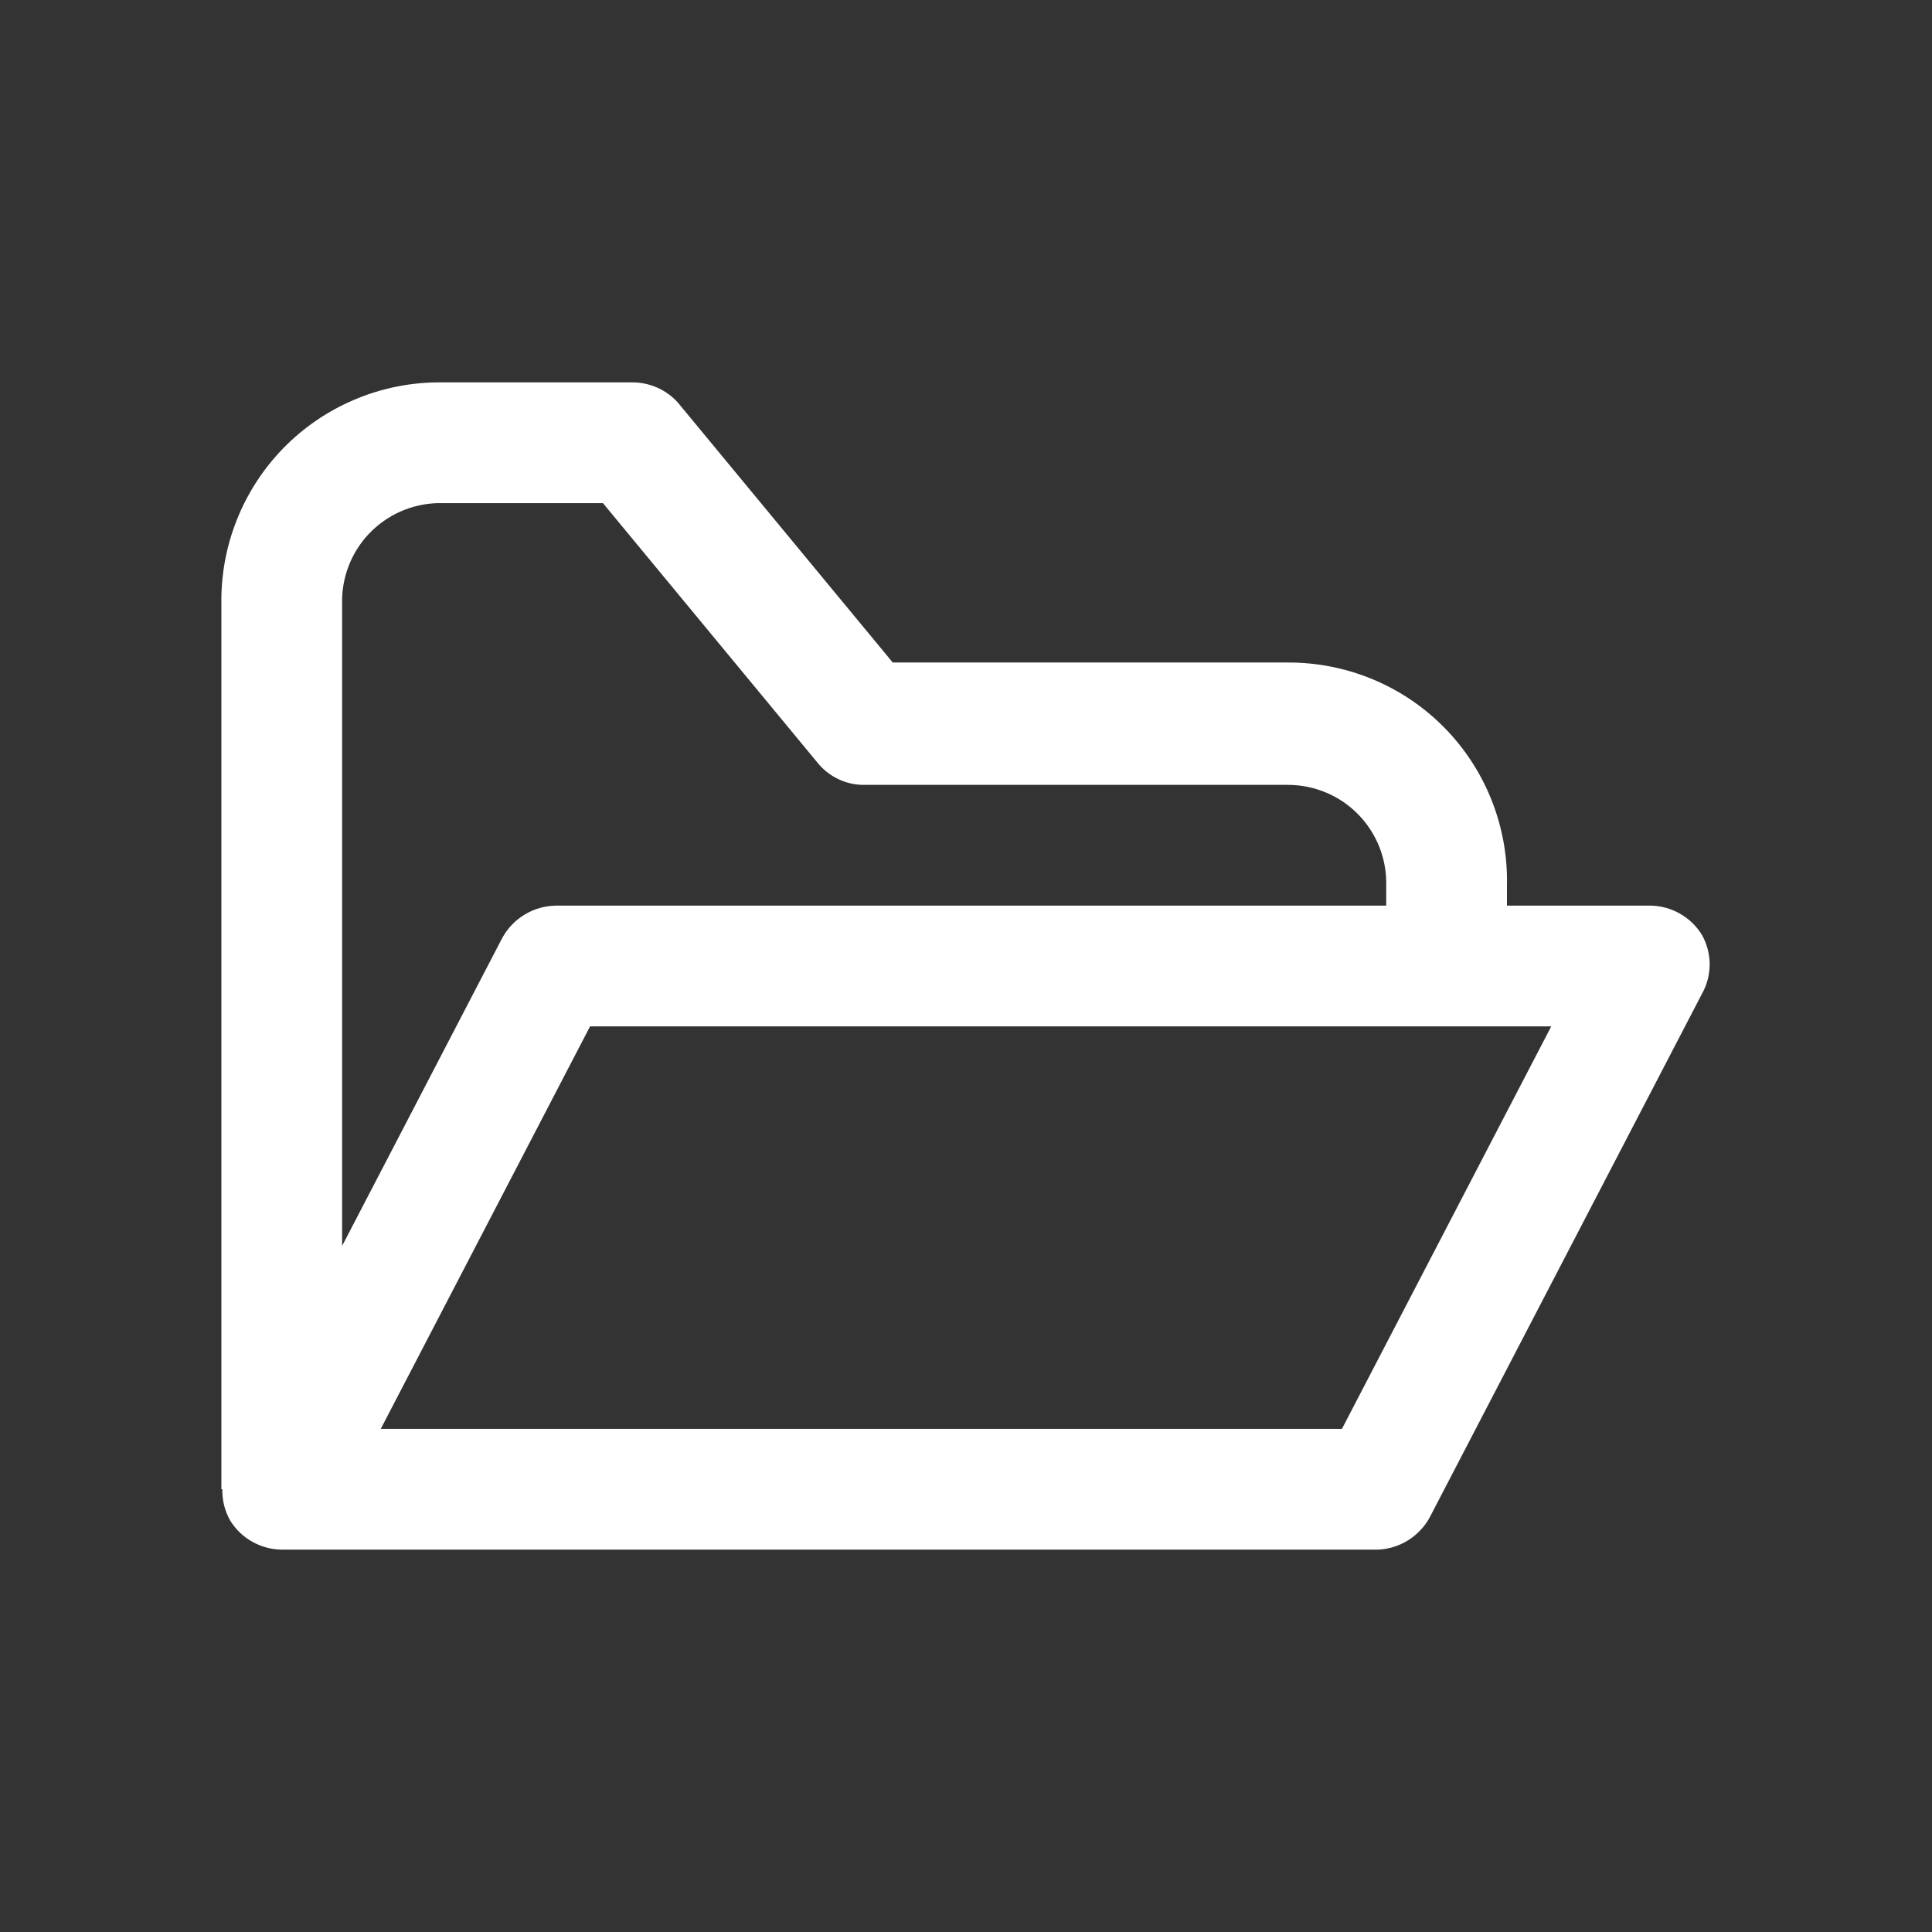 <!DOCTYPE svg PUBLIC "-//W3C//DTD SVG 1.1//EN" "http://www.w3.org/Graphics/SVG/1.1/DTD/svg11.dtd">
<!-- Uploaded to: SVG Repo, www.svgrepo.com, Transformed by: SVG Repo Mixer Tools -->
<svg width="800px" height="800px" viewBox="0 0 24 24" fill="none" xmlns="http://www.w3.org/2000/svg">
<rect x="0" y="0" width="24" height="24" fill="#333333" stroke="none"/>
<g id="SVGRepo_bgCarrier" stroke-width="0"/>
<g id="SVGRepo_tracerCarrier" stroke-linecap="round" stroke-linejoin="round"/>
<g id="SVGRepo_iconCarrier"> <path d="M4.25 18.5H2.75V7.5C2.745 7.143 2.81 6.789 2.942 6.458C3.074 6.126 3.27 5.824 3.519 5.568C3.768 5.313 4.065 5.109 4.393 4.969C4.721 4.828 5.073 4.754 5.43 4.75H7.84C7.949 4.748 8.057 4.769 8.157 4.812C8.257 4.855 8.347 4.919 8.42 5L11.09 8.23H16C16.362 8.229 16.72 8.3 17.054 8.439C17.388 8.578 17.691 8.783 17.944 9.041C18.198 9.299 18.397 9.606 18.53 9.942C18.663 10.279 18.728 10.638 18.72 11V11.5H17.22V11C17.224 10.837 17.195 10.675 17.136 10.524C17.076 10.373 16.987 10.234 16.873 10.118C16.76 10.001 16.624 9.909 16.474 9.846C16.324 9.783 16.163 9.75 16 9.75H10.73C10.621 9.75 10.513 9.726 10.415 9.679C10.316 9.632 10.229 9.564 10.16 9.48L7.49 6.25H5.43C5.108 6.261 4.803 6.398 4.582 6.632C4.361 6.866 4.242 7.178 4.25 7.5V18.5Z" fill="#ffffff"/> <path d="M17.12 19.25H3.5C3.372 19.249 3.246 19.215 3.134 19.152C3.022 19.09 2.928 18.999 2.86 18.89C2.796 18.777 2.762 18.65 2.762 18.52C2.762 18.39 2.796 18.263 2.86 18.15L6.24 11.65C6.306 11.53 6.403 11.429 6.521 11.359C6.638 11.289 6.773 11.251 6.91 11.25H20.5C20.628 11.251 20.754 11.285 20.866 11.348C20.978 11.411 21.072 11.501 21.14 11.61C21.204 11.723 21.238 11.85 21.238 11.98C21.238 12.11 21.204 12.237 21.14 12.35L17.76 18.85C17.697 18.966 17.604 19.064 17.492 19.134C17.38 19.204 17.252 19.244 17.12 19.25ZM4.73 17.75H16.67L19.27 12.75H7.33L4.73 17.75Z" fill="#ffffff"/> </g>
</svg>